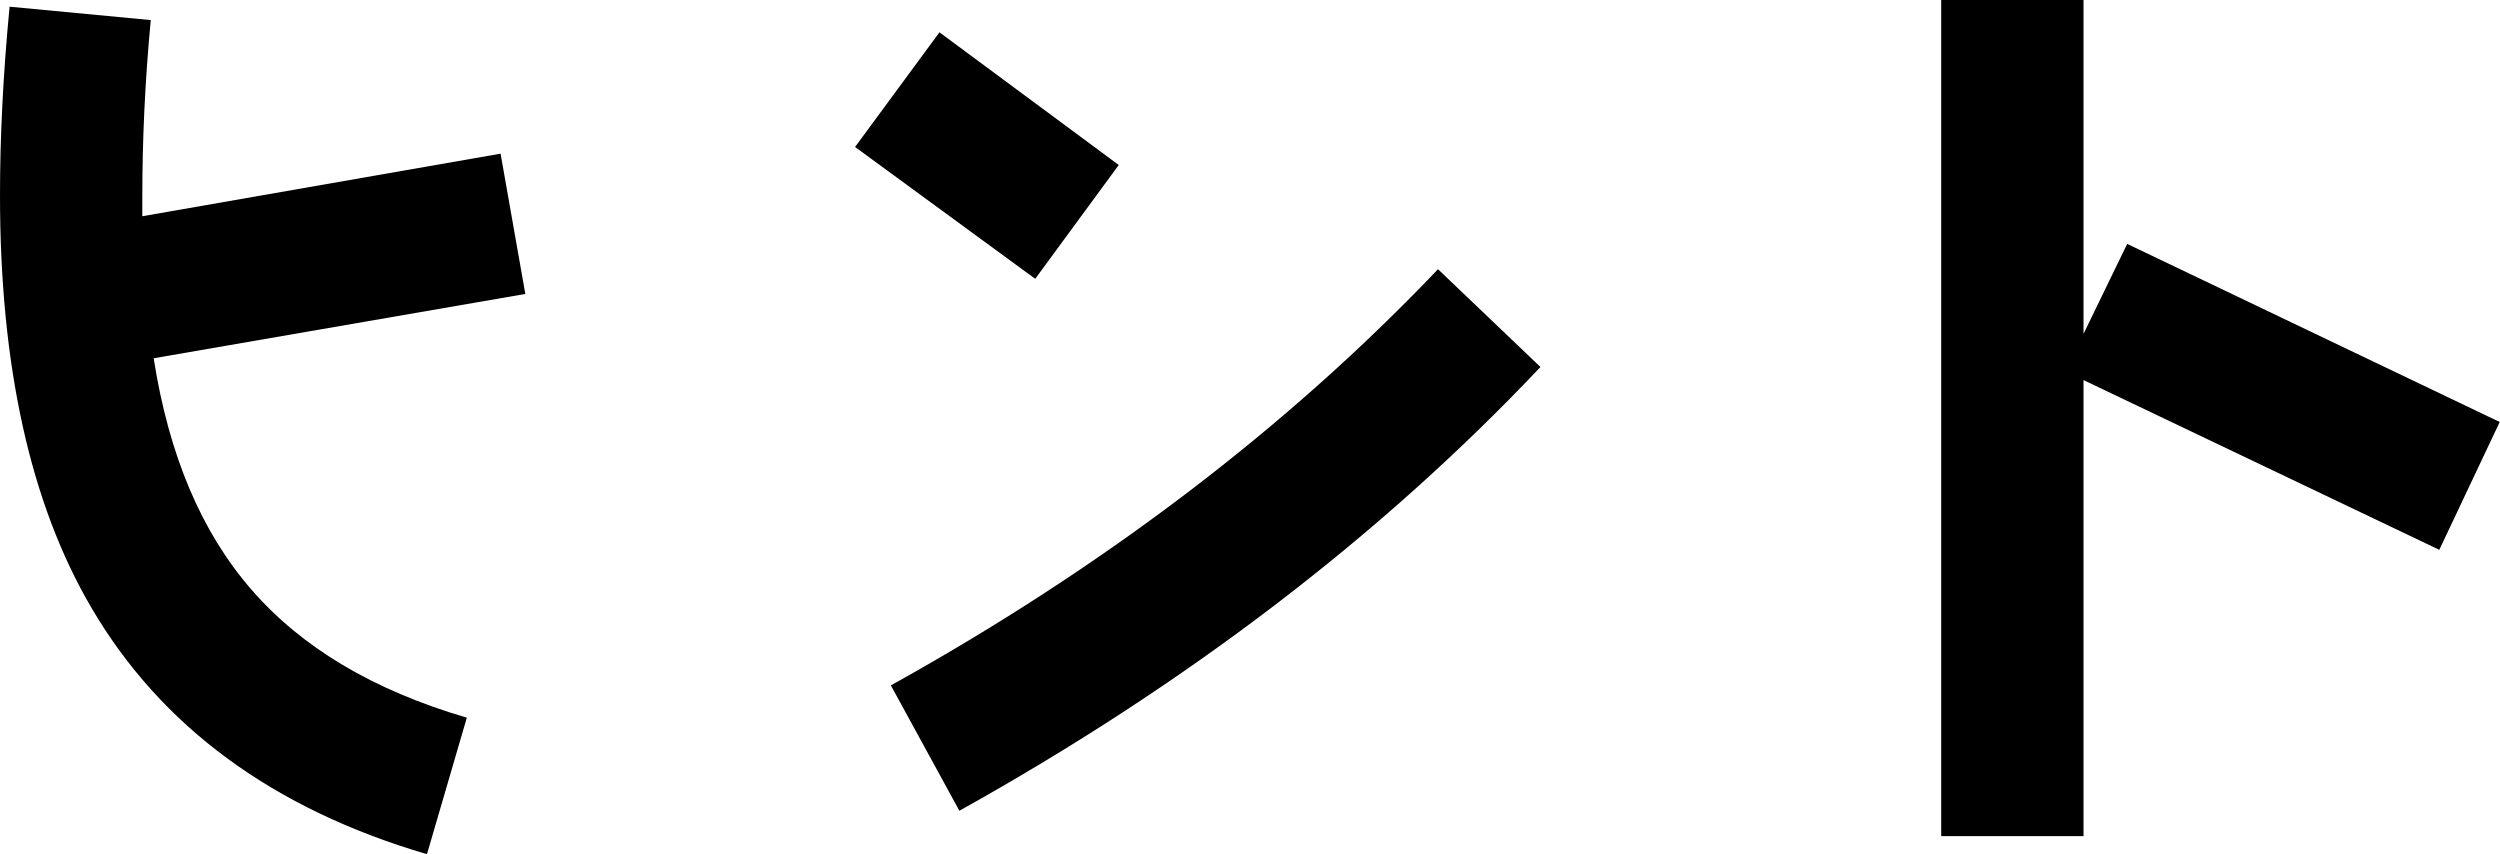 <?xml version="1.0" encoding="UTF-8"?><svg id="_レイヤー_2" xmlns="http://www.w3.org/2000/svg" viewBox="0 0 85.9 29.35"><g id="design"><path d="M5.28,12.31c.52,3.32,1.63,5.96,3.36,7.95,1.73,1.99,4.17,3.45,7.4,4.4l-1.37,4.69c-5.31-1.56-9.15-4.4-11.53-8.47C1.04,17.3,0,12.57,0,6.71,0,4.79.1,2.61.33.23l4.85.46c-.2,2.12-.29,4.14-.29,6.06v.68l12.31-2.15.85,4.82-12.77,2.21Z"/><path d="M35.57,9.58l-6.19-4.53,2.9-3.94,6.16,4.56-2.87,3.91ZM32.96,27.85l-2.35-4.3c7.33-4.07,13.62-8.86,18.8-14.3l3.52,3.36c-5.51,5.83-12.18,10.91-19.97,15.25Z"/><path d="M83.81,18.89l-12.22-5.83v15.67h-4.89V0h4.89v11.47l1.5-3.09,12.8,6.12-2.08,4.4Z"/></g></svg>